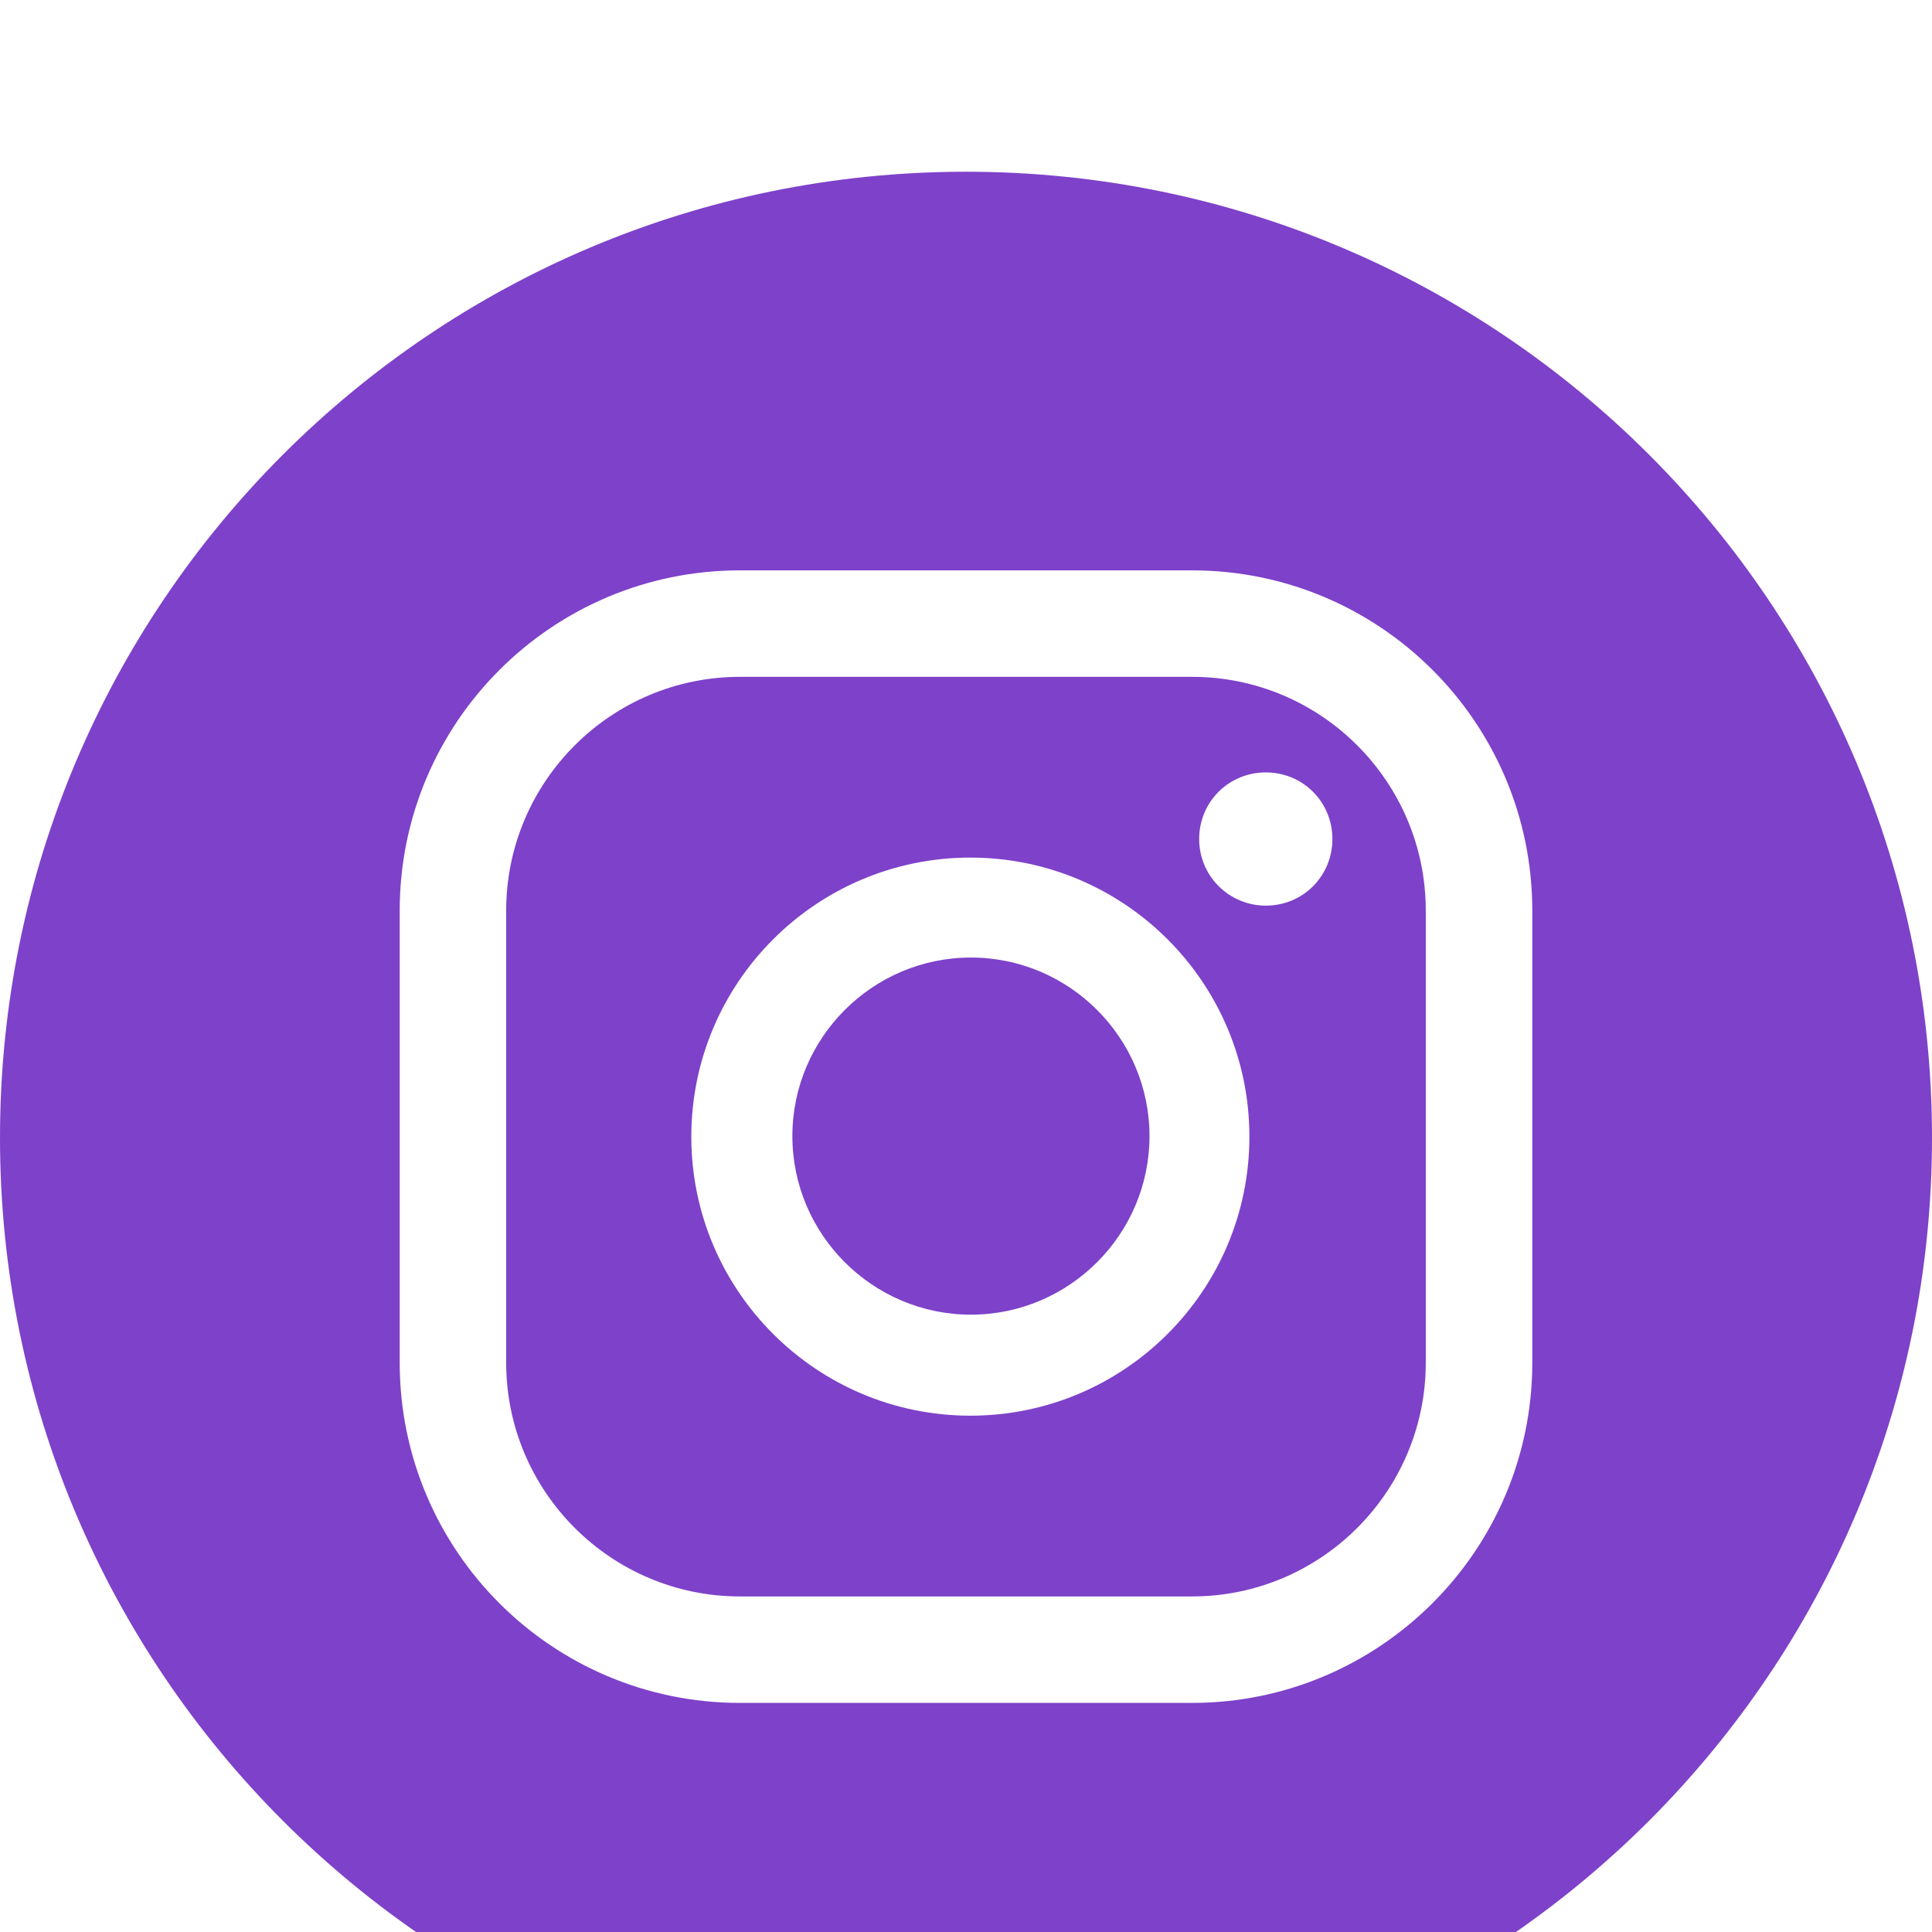 <svg width="45" height="45" viewBox="0 0 45 45" fill="none" xmlns="http://www.w3.org/2000/svg">
<g clip-path="url(#clip0_214_769)" filter="url(#filter0_i_214_769)">
<path d="M22.615 18.303C20.325 18.303 18.456 20.172 18.456 22.462C18.456 24.751 20.325 26.621 22.615 26.621C24.904 26.621 26.774 24.751 26.774 22.462C26.774 20.172 24.904 18.303 22.615 18.303Z" fill="#7E41CA"/>
<path d="M27.766 11.765H17.234C14.233 11.765 11.79 14.207 11.79 17.209V27.74C11.79 30.742 14.233 33.184 17.234 33.184H27.766C30.767 33.184 33.209 30.742 33.209 27.74V17.209C33.209 14.207 30.767 11.765 27.766 11.765ZM22.602 28.974C19.015 28.974 16.102 26.061 16.102 22.475C16.102 18.888 19.015 15.975 22.602 15.975C26.189 15.975 29.101 18.888 29.101 22.475C29.101 26.061 26.189 28.974 22.602 28.974ZM29.483 17.094C28.631 17.094 27.931 16.408 27.931 15.543C27.931 14.678 28.618 13.991 29.483 13.991C30.348 13.991 31.034 14.678 31.034 15.543C31.034 16.408 30.348 17.094 29.483 17.094Z" fill="#7E41CA"/>
<path d="M22.5 0C10.073 0 0 10.073 0 22.5C0 34.926 10.073 45 22.5 45C34.926 45 45 34.926 45 22.5C45 10.073 34.926 0 22.5 0ZM35.69 27.74C35.69 32.116 32.128 35.664 27.766 35.664H17.234C12.859 35.664 9.31 32.116 9.31 27.74V17.209C9.31 12.834 12.859 9.285 17.234 9.285H27.766C32.141 9.285 35.69 12.834 35.69 17.209V27.74Z" fill="#7E41CA"/>
</g>
<defs>
<filter id="filter0_i_214_769" x="0" y="0" width="45" height="49" filterUnits="userSpaceOnUse" color-interpolation-filters="sRGB">
<feFlood flood-opacity="0" result="BackgroundImageFix"/>
<feBlend mode="normal" in="SourceGraphic" in2="BackgroundImageFix" result="shape"/>
<feColorMatrix in="SourceAlpha" type="matrix" values="0 0 0 0 0 0 0 0 0 0 0 0 0 0 0 0 0 0 127 0" result="hardAlpha"/>
<feOffset dy="4"/>
<feGaussianBlur stdDeviation="2"/>
<feComposite in2="hardAlpha" operator="arithmetic" k2="-1" k3="1"/>
<feColorMatrix type="matrix" values="0 0 0 0 0 0 0 0 0 0 0 0 0 0 0 0 0 0 0.25 0"/>
<feBlend mode="normal" in2="shape" result="effect1_innerShadow_214_769"/>
</filter>
<clipPath id="clip0_214_769">
<rect width="45" height="45" fill="white"/>
</clipPath>
</defs>
</svg>
